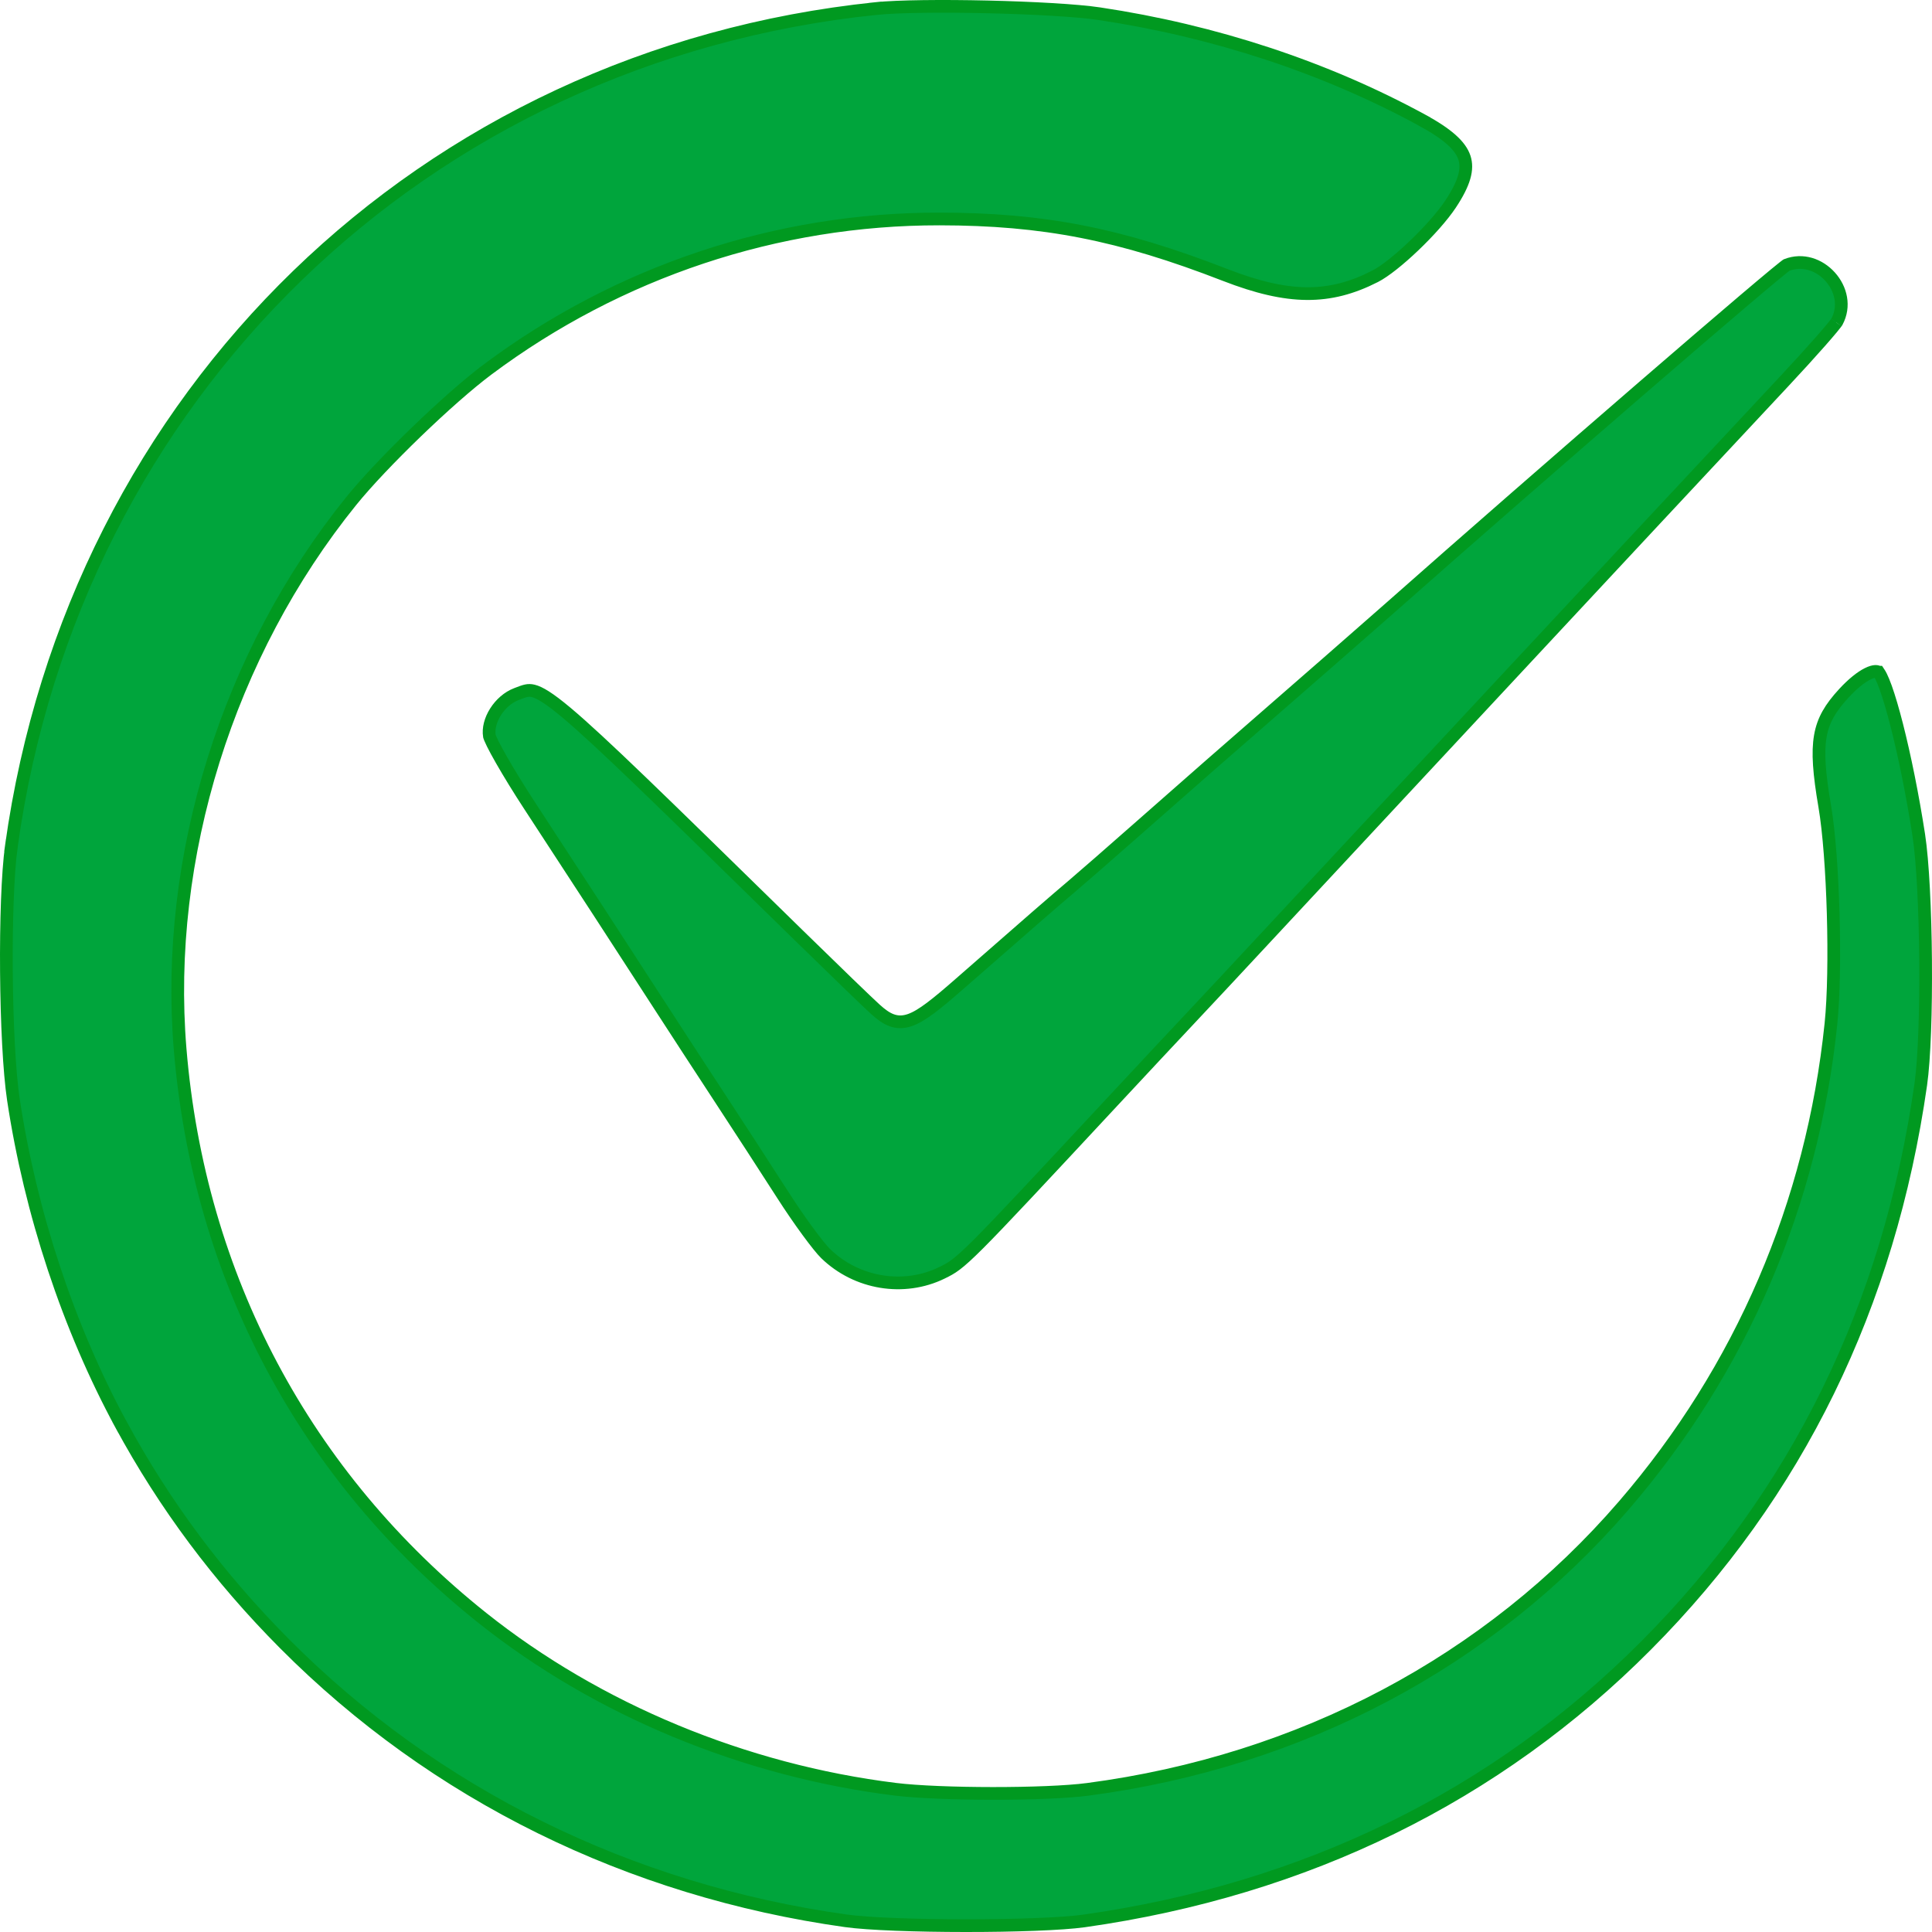 <svg width="152" height="152" viewBox="0 0 152 152" fill="none" xmlns="http://www.w3.org/2000/svg">
<path d="M9.076 112.307L9.516 112.068C5.385 104.443 2.401 95.432 1.054 86.503C0.726 84.326 0.536 80.413 0.505 76.489C0.473 72.564 0.601 68.683 0.895 66.569L0.4 66.5L0.895 66.569C5.843 30.995 33.336 4.361 68.911 0.673L68.86 0.176L68.912 0.673C70.651 0.493 74.158 0.461 77.696 0.542C81.234 0.624 84.743 0.817 86.485 1.078C95.559 2.435 104.27 5.307 111.87 9.446L112.109 9.007L111.87 9.446C113.905 10.554 114.903 11.468 115.212 12.402C115.511 13.303 115.22 14.404 114.119 16.063C113.491 17.008 112.397 18.233 111.246 19.331C110.089 20.437 108.93 21.361 108.185 21.741L108.372 22.108L108.185 21.741C106.371 22.666 104.67 23.113 102.814 23.099C100.949 23.086 98.896 22.606 96.381 21.629C88.111 18.415 82.099 17.235 73.917 17.227C61.137 17.214 48.676 21.364 38.368 29.064L38.667 29.465L38.368 29.064C35.357 31.314 30.036 36.446 27.636 39.416C17.93 51.427 12.925 67.444 14.17 82.529C15.65 100.463 23.994 116.171 37.951 127.291C47.006 134.505 58.573 139.302 70.435 140.769C72.202 140.987 75.176 141.095 78.098 141.097C81.018 141.099 83.934 140.994 85.583 140.776C102.357 138.566 117.161 130.728 127.761 118.433C136.978 107.741 142.589 94.689 144.05 80.542C144.492 76.27 144.24 67.4 143.563 63.442C143.12 60.853 142.99 59.198 143.216 57.908C143.435 56.653 143.999 55.703 145.065 54.546C145.766 53.786 146.413 53.275 146.931 53.016C147.481 52.74 147.715 52.823 147.79 52.886C147.79 52.886 147.79 52.886 147.791 52.886C147.793 52.889 147.815 52.91 147.854 52.967C147.894 53.027 147.942 53.11 147.996 53.22C148.105 53.439 148.229 53.738 148.363 54.112C148.63 54.86 148.927 55.87 149.232 57.065C149.841 59.454 150.472 62.548 150.957 65.684C151.277 67.757 151.463 71.647 151.495 75.551C151.527 79.455 151.403 83.311 151.117 85.317C148.629 102.725 141.395 117.503 129.534 129.432C117.732 141.302 102.748 148.655 85.299 151.128C83.551 151.375 79.772 151.502 75.948 151.5C72.125 151.498 68.329 151.369 66.549 151.12C49.512 148.734 34.175 141.164 22.4 129.333C17.213 124.122 12.951 118.41 9.516 112.068L9.076 112.307ZM51.987 79.248L51.567 79.52L51.987 79.248C49.09 74.766 45.211 68.802 41.687 63.414C40.838 62.116 40.05 60.831 39.465 59.808C39.172 59.296 38.932 58.854 38.762 58.511C38.677 58.34 38.612 58.198 38.566 58.087C38.544 58.032 38.527 57.988 38.516 57.955C38.507 57.926 38.504 57.912 38.503 57.909C38.503 57.909 38.503 57.909 38.503 57.909C38.409 57.332 38.585 56.639 38.985 56.007C39.383 55.377 39.969 54.861 40.615 54.614C40.657 54.598 40.697 54.582 40.736 54.567C41.289 54.355 41.544 54.257 41.951 54.356C42.441 54.476 43.174 54.9 44.566 56.067C47.211 58.284 51.972 62.945 61.55 72.32C61.957 72.718 62.372 73.125 62.797 73.541C65.628 76.311 68.376 78.966 68.897 79.431C69.303 79.794 69.702 80.101 70.139 80.263C70.603 80.436 71.072 80.432 71.584 80.255C72.074 80.085 72.606 79.757 73.229 79.289C73.857 78.818 74.611 78.18 75.545 77.361C81.213 72.4 82.899 70.934 84.348 69.708C85.126 69.049 87.488 66.988 89.598 65.126C91.708 63.265 94.236 61.042 95.216 60.188C103.418 53.041 107.441 49.525 109.349 47.838C115.265 42.605 122.963 35.893 129.247 30.464C132.389 27.749 135.177 25.355 137.211 23.628C138.229 22.764 139.057 22.067 139.645 21.581C139.94 21.337 140.173 21.148 140.339 21.018C140.422 20.953 140.485 20.904 140.529 20.872C140.541 20.864 140.55 20.857 140.558 20.852C141.827 20.358 143.137 20.825 143.988 21.773C144.847 22.728 145.169 24.095 144.52 25.312C144.521 25.311 144.52 25.311 144.519 25.313C144.516 25.318 144.509 25.329 144.495 25.35C144.475 25.378 144.449 25.414 144.414 25.46C144.345 25.55 144.251 25.667 144.134 25.809C143.899 26.093 143.58 26.464 143.197 26.899C142.432 27.767 141.423 28.877 140.354 30.02C134.725 36.038 124.922 46.545 119.943 51.897L120.31 52.237L119.943 51.897C117.578 54.44 113.09 59.258 109.971 62.604C106.852 65.95 102.31 70.83 99.878 73.447C97.445 76.065 94.635 79.075 93.632 80.137C92.627 81.202 89.873 84.149 87.511 86.686C81.675 92.957 78.716 96.133 77.004 97.846C76.148 98.702 75.62 99.177 75.211 99.486C74.812 99.788 74.518 99.938 74.107 100.139C71.106 101.607 67.396 100.998 64.953 98.623C64.676 98.353 64.158 97.71 63.536 96.86C62.922 96.022 62.228 95.014 61.605 94.042L61.244 94.273L61.605 94.042C60.345 92.077 58.109 88.632 56.636 86.385C55.164 84.139 53.072 80.928 51.987 79.248Z" fill="#00A53C" stroke="#009920"/>
</svg>
